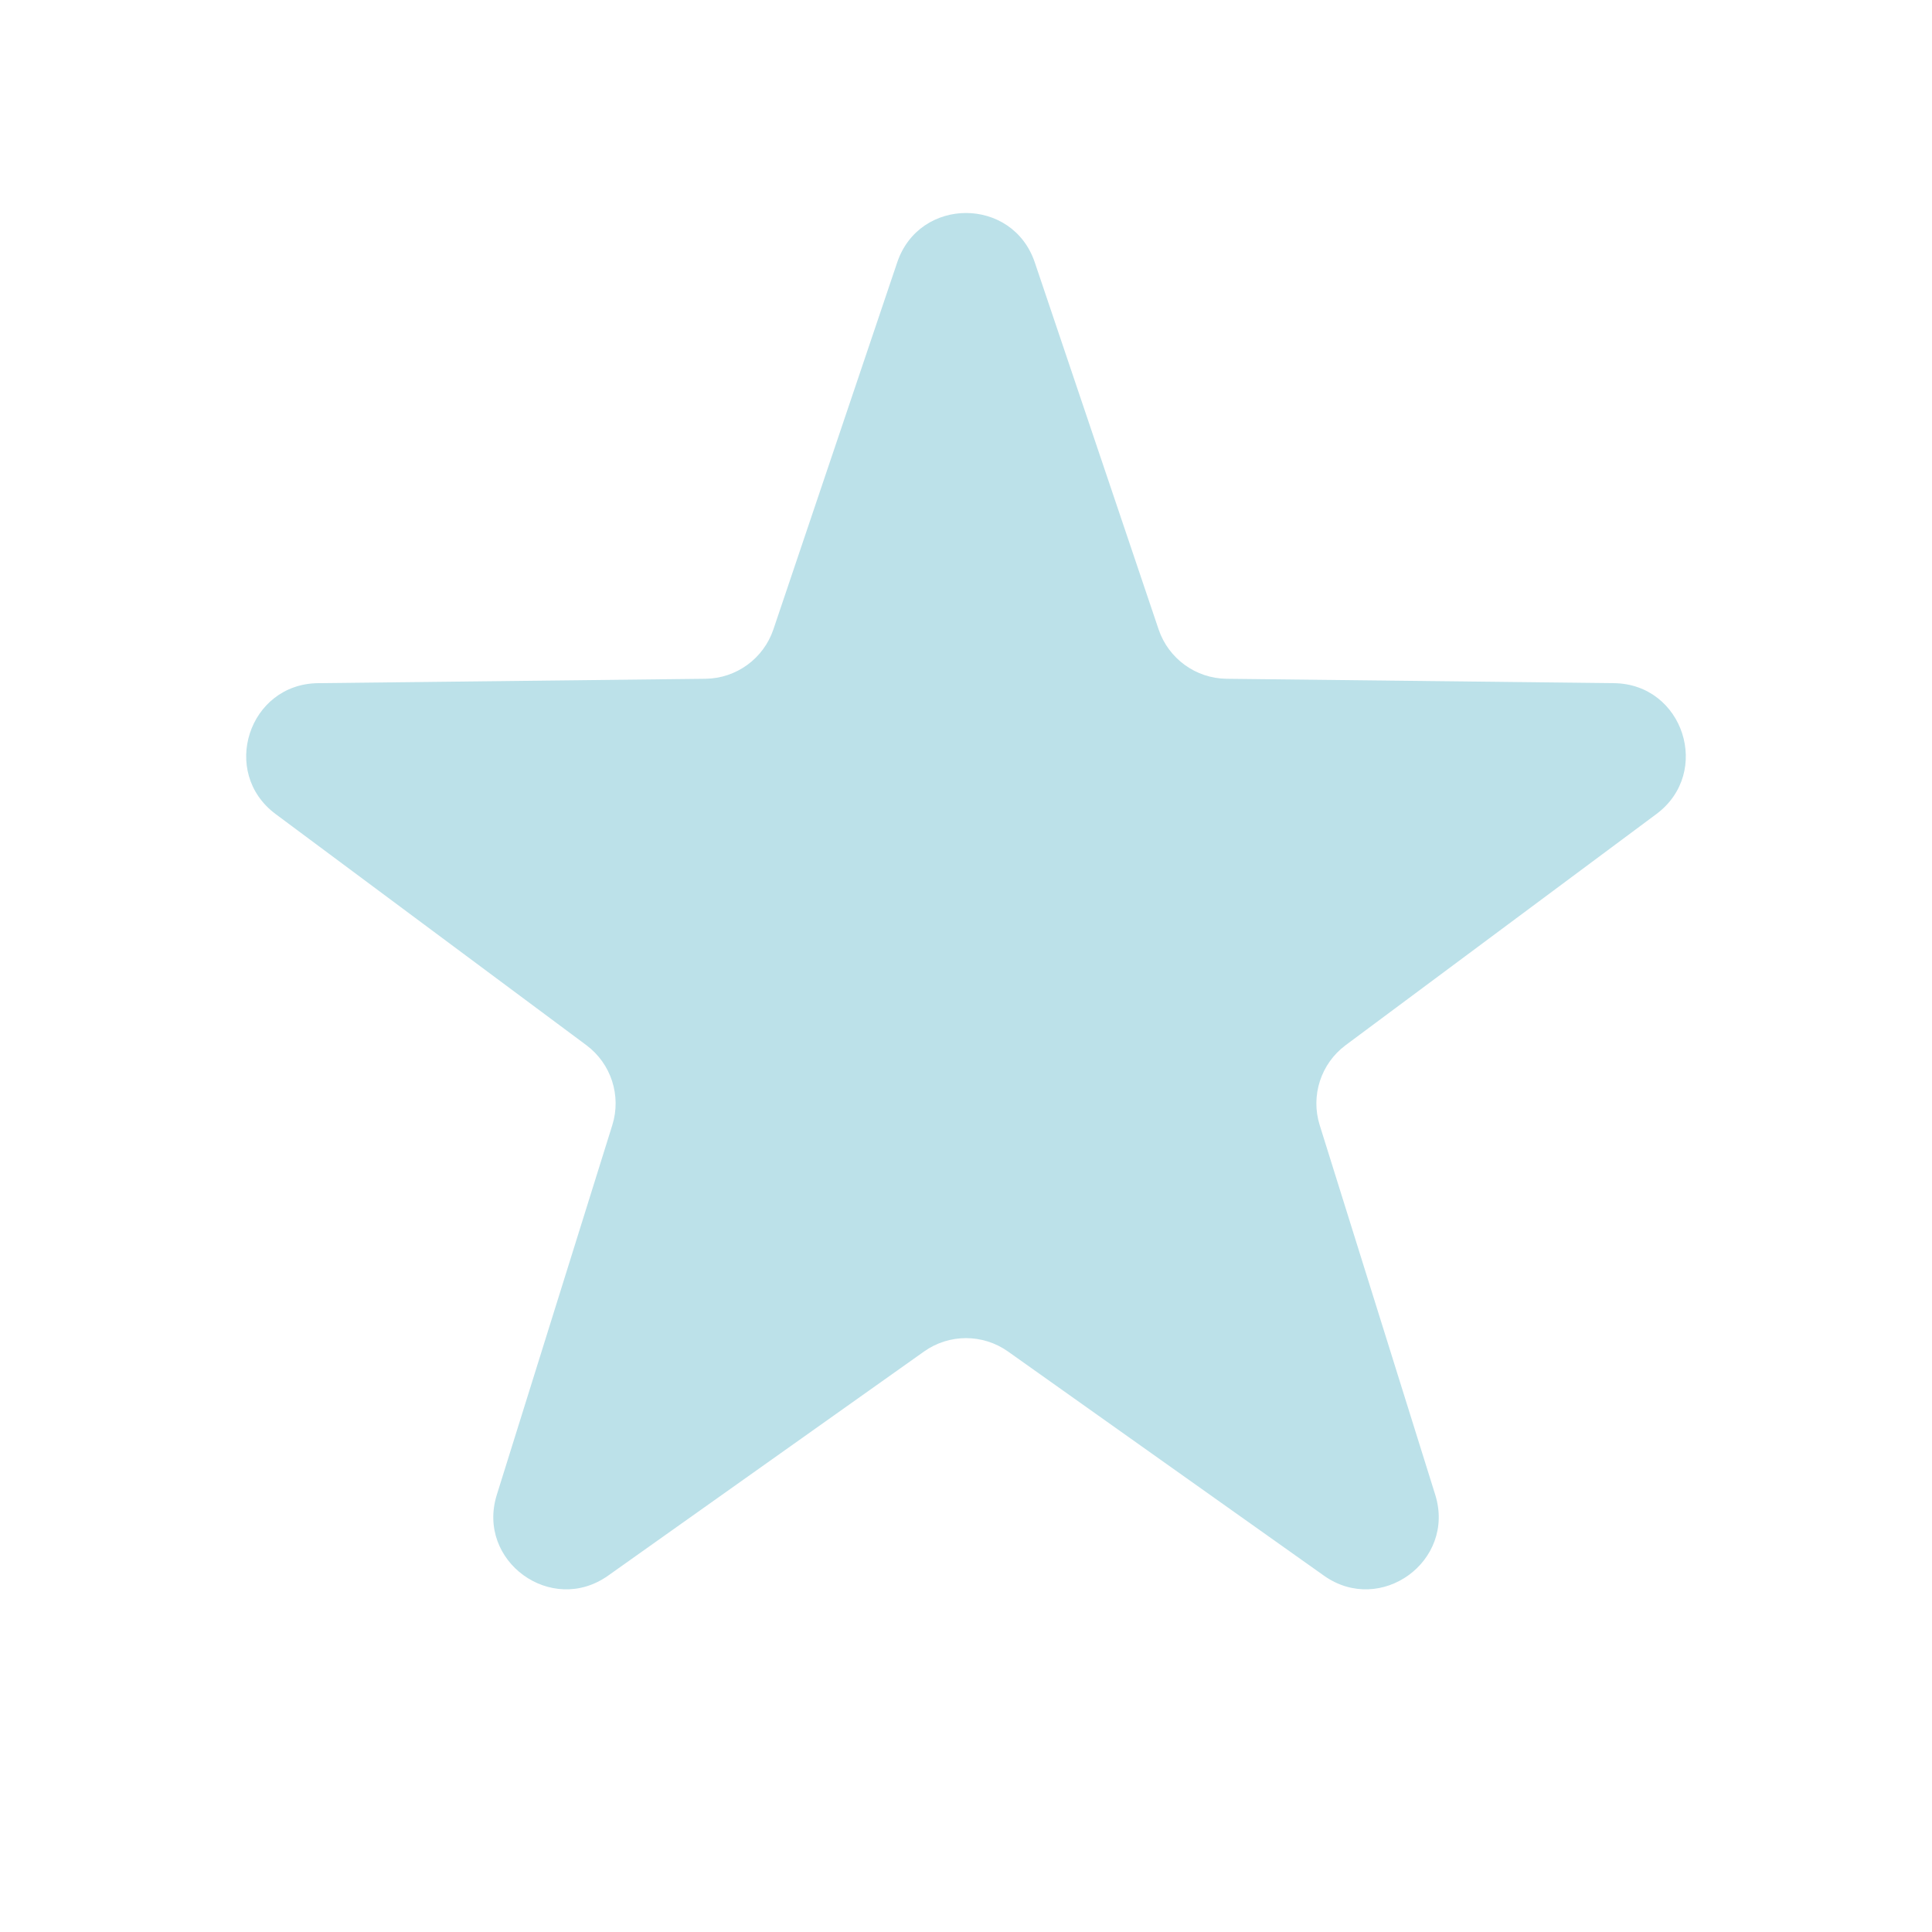 <svg width="33" height="33" viewBox="0 0 33 33" fill="none" xmlns="http://www.w3.org/2000/svg">
<path d="M15.325 4.482C15.705 3.357 17.295 3.357 17.675 4.482L19.79 10.751C19.959 11.25 20.424 11.588 20.951 11.594L27.567 11.669C28.754 11.682 29.245 13.195 28.293 13.904L22.985 17.852C22.562 18.167 22.384 18.714 22.541 19.217L24.515 25.532C24.869 26.665 23.582 27.6 22.613 26.913L17.218 23.085C16.788 22.78 16.212 22.78 15.783 23.085L10.387 26.913C9.418 27.6 8.131 26.665 8.486 25.532L10.459 19.217C10.616 18.714 10.438 18.167 10.015 17.852L4.707 13.904C3.755 13.195 4.246 11.682 5.433 11.669L12.049 11.594C12.576 11.588 13.041 11.25 13.21 10.751L15.325 4.482Z" fill="#BCE1E9"/>
</svg>
